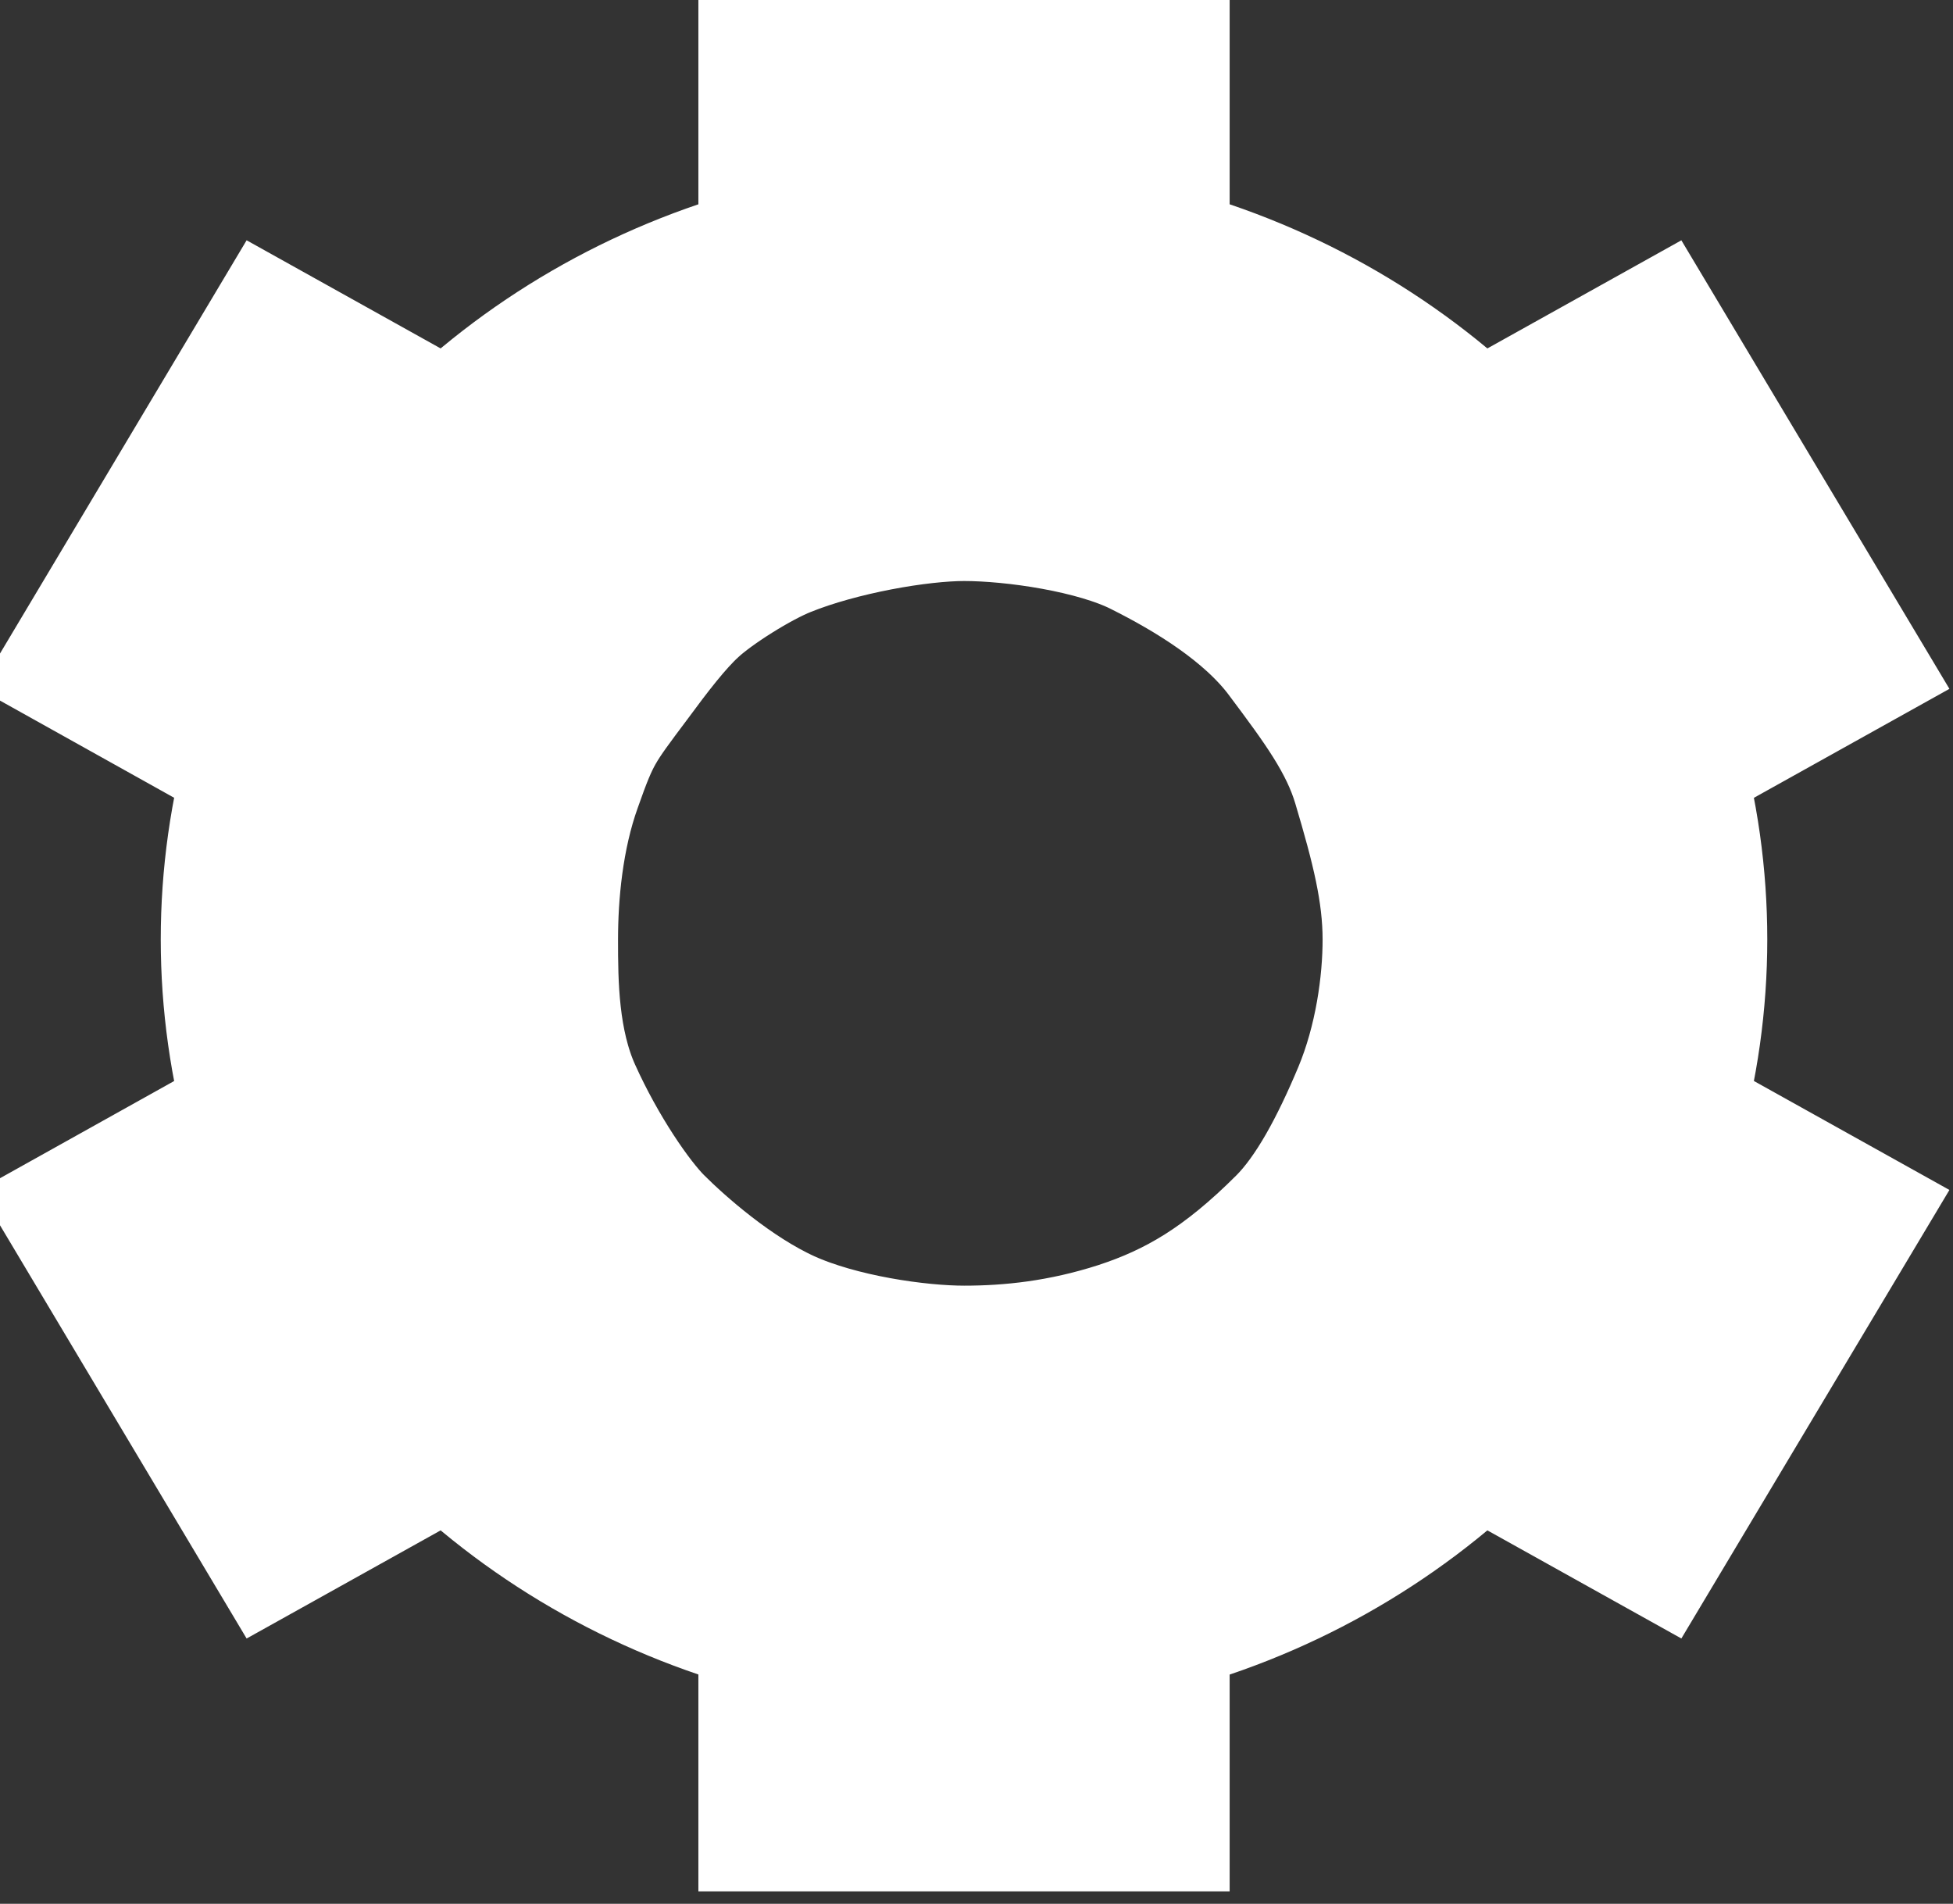 <svg width="79" height="77" viewBox="0 0 79 77" fill="none" xmlns="http://www.w3.org/2000/svg" xmlns:xlink="http://www.w3.org/1999/xlink">
	<rect x="0" y="0" width="79" height="77" fill="#333333" stroke="none"/>
	<desc>
			Created with Pixso.
	</desc>
	<defs/>
	<path id="矢量 28" d="M11.06 45.49C9.65 40.59 9.65 35.4 11.06 30.5L4 26.56L11.24 14.43L18.31 18.37C22 14.74 26.65 12.15 31.75 10.88L31.75 3L46.24 3L46.24 10.88C51.42 12.17 56.05 14.8 59.68 18.37L66.75 14.43L74 26.56L66.93 30.5C68.34 35.4 68.34 40.59 66.93 45.49L74 49.43L66.75 61.56L59.68 57.62C56.05 61.19 51.42 63.83 46.24 65.11L46.24 73L31.75 73L31.75 65.11C26.65 63.84 22 61.25 18.31 57.62L11.24 61.56L4 49.43L11.06 45.49L11.06 45.49ZM39 55.5C40.9 55.5 43.08 55.28 45.5 54.5C47.95 53.7 50 52.5 52.5 50C53.76 48.73 54.81 46.74 55.75 44.5C56.67 42.29 57 39.84 57 38C57 35.95 56.5 34.02 55.75 31.5C55.18 29.59 54.02 28.03 52.5 26C51 24 48.5 22.5 46.5 21.5C44.5 20.49 41.08 20 39 20C37.08 20 33.81 20.57 31.5 21.5C30.29 21.98 28.37 23.19 27.5 24C26.7 24.73 25.84 25.86 25 27C23.5 29 23.28 29.28 22.5 31.5C21.71 33.7 21.5 36.14 21.5 38C21.5 39.76 21.51 42.31 22.5 44.5C23.59 46.92 25.07 49.07 26 50C27 51 29.19 52.95 31.5 54C33.8 55.04 37.07 55.5 39 55.5Z" fill="#FFFFFF" fill-opacity="1" fill-rule="evenodd"/>
	<path id="矢量 28" d="M11.06 30.5L4 26.56L11.24 14.43L18.31 18.37C22 14.74 26.65 12.15 31.75 10.88L31.75 3L46.24 3L46.24 10.88C51.42 12.17 56.05 14.8 59.68 18.37L66.75 14.43L74 26.56L66.93 30.5C68.34 35.4 68.34 40.59 66.93 45.49L74 49.43L66.75 61.56L59.68 57.62C56.05 61.19 51.42 63.83 46.24 65.11L46.24 73L31.75 73L31.75 65.11C26.65 63.84 22 61.25 18.31 57.62L11.24 61.56L4 49.43L11.06 45.49L11.06 45.49C9.65 40.59 9.65 35.4 11.06 30.5ZM46.5 21.5C44.5 20.49 41.08 20 39 20C37.08 20 33.81 20.57 31.5 21.5C30.29 21.98 28.37 23.19 27.5 24C26.7 24.73 25.84 25.86 25 27C23.5 29 23.28 29.28 22.5 31.5C21.71 33.7 21.5 36.14 21.5 38C21.5 39.76 21.51 42.31 22.5 44.5C23.59 46.92 25.07 49.07 26 50C27 51 29.19 52.95 31.5 54C33.8 55.04 37.07 55.5 39 55.5C40.9 55.5 43.08 55.28 45.5 54.5C47.95 53.7 50 52.5 52.5 50C53.76 48.73 54.81 46.74 55.75 44.5C56.67 42.29 57 39.84 57 38C57 35.95 56.5 34.02 55.75 31.5C55.18 29.59 54.02 28.03 52.5 26C51 24 48.5 22.5 46.5 21.5Z" stroke="#FFFFFF" stroke-opacity="1" stroke-width="7"/>
</svg>
